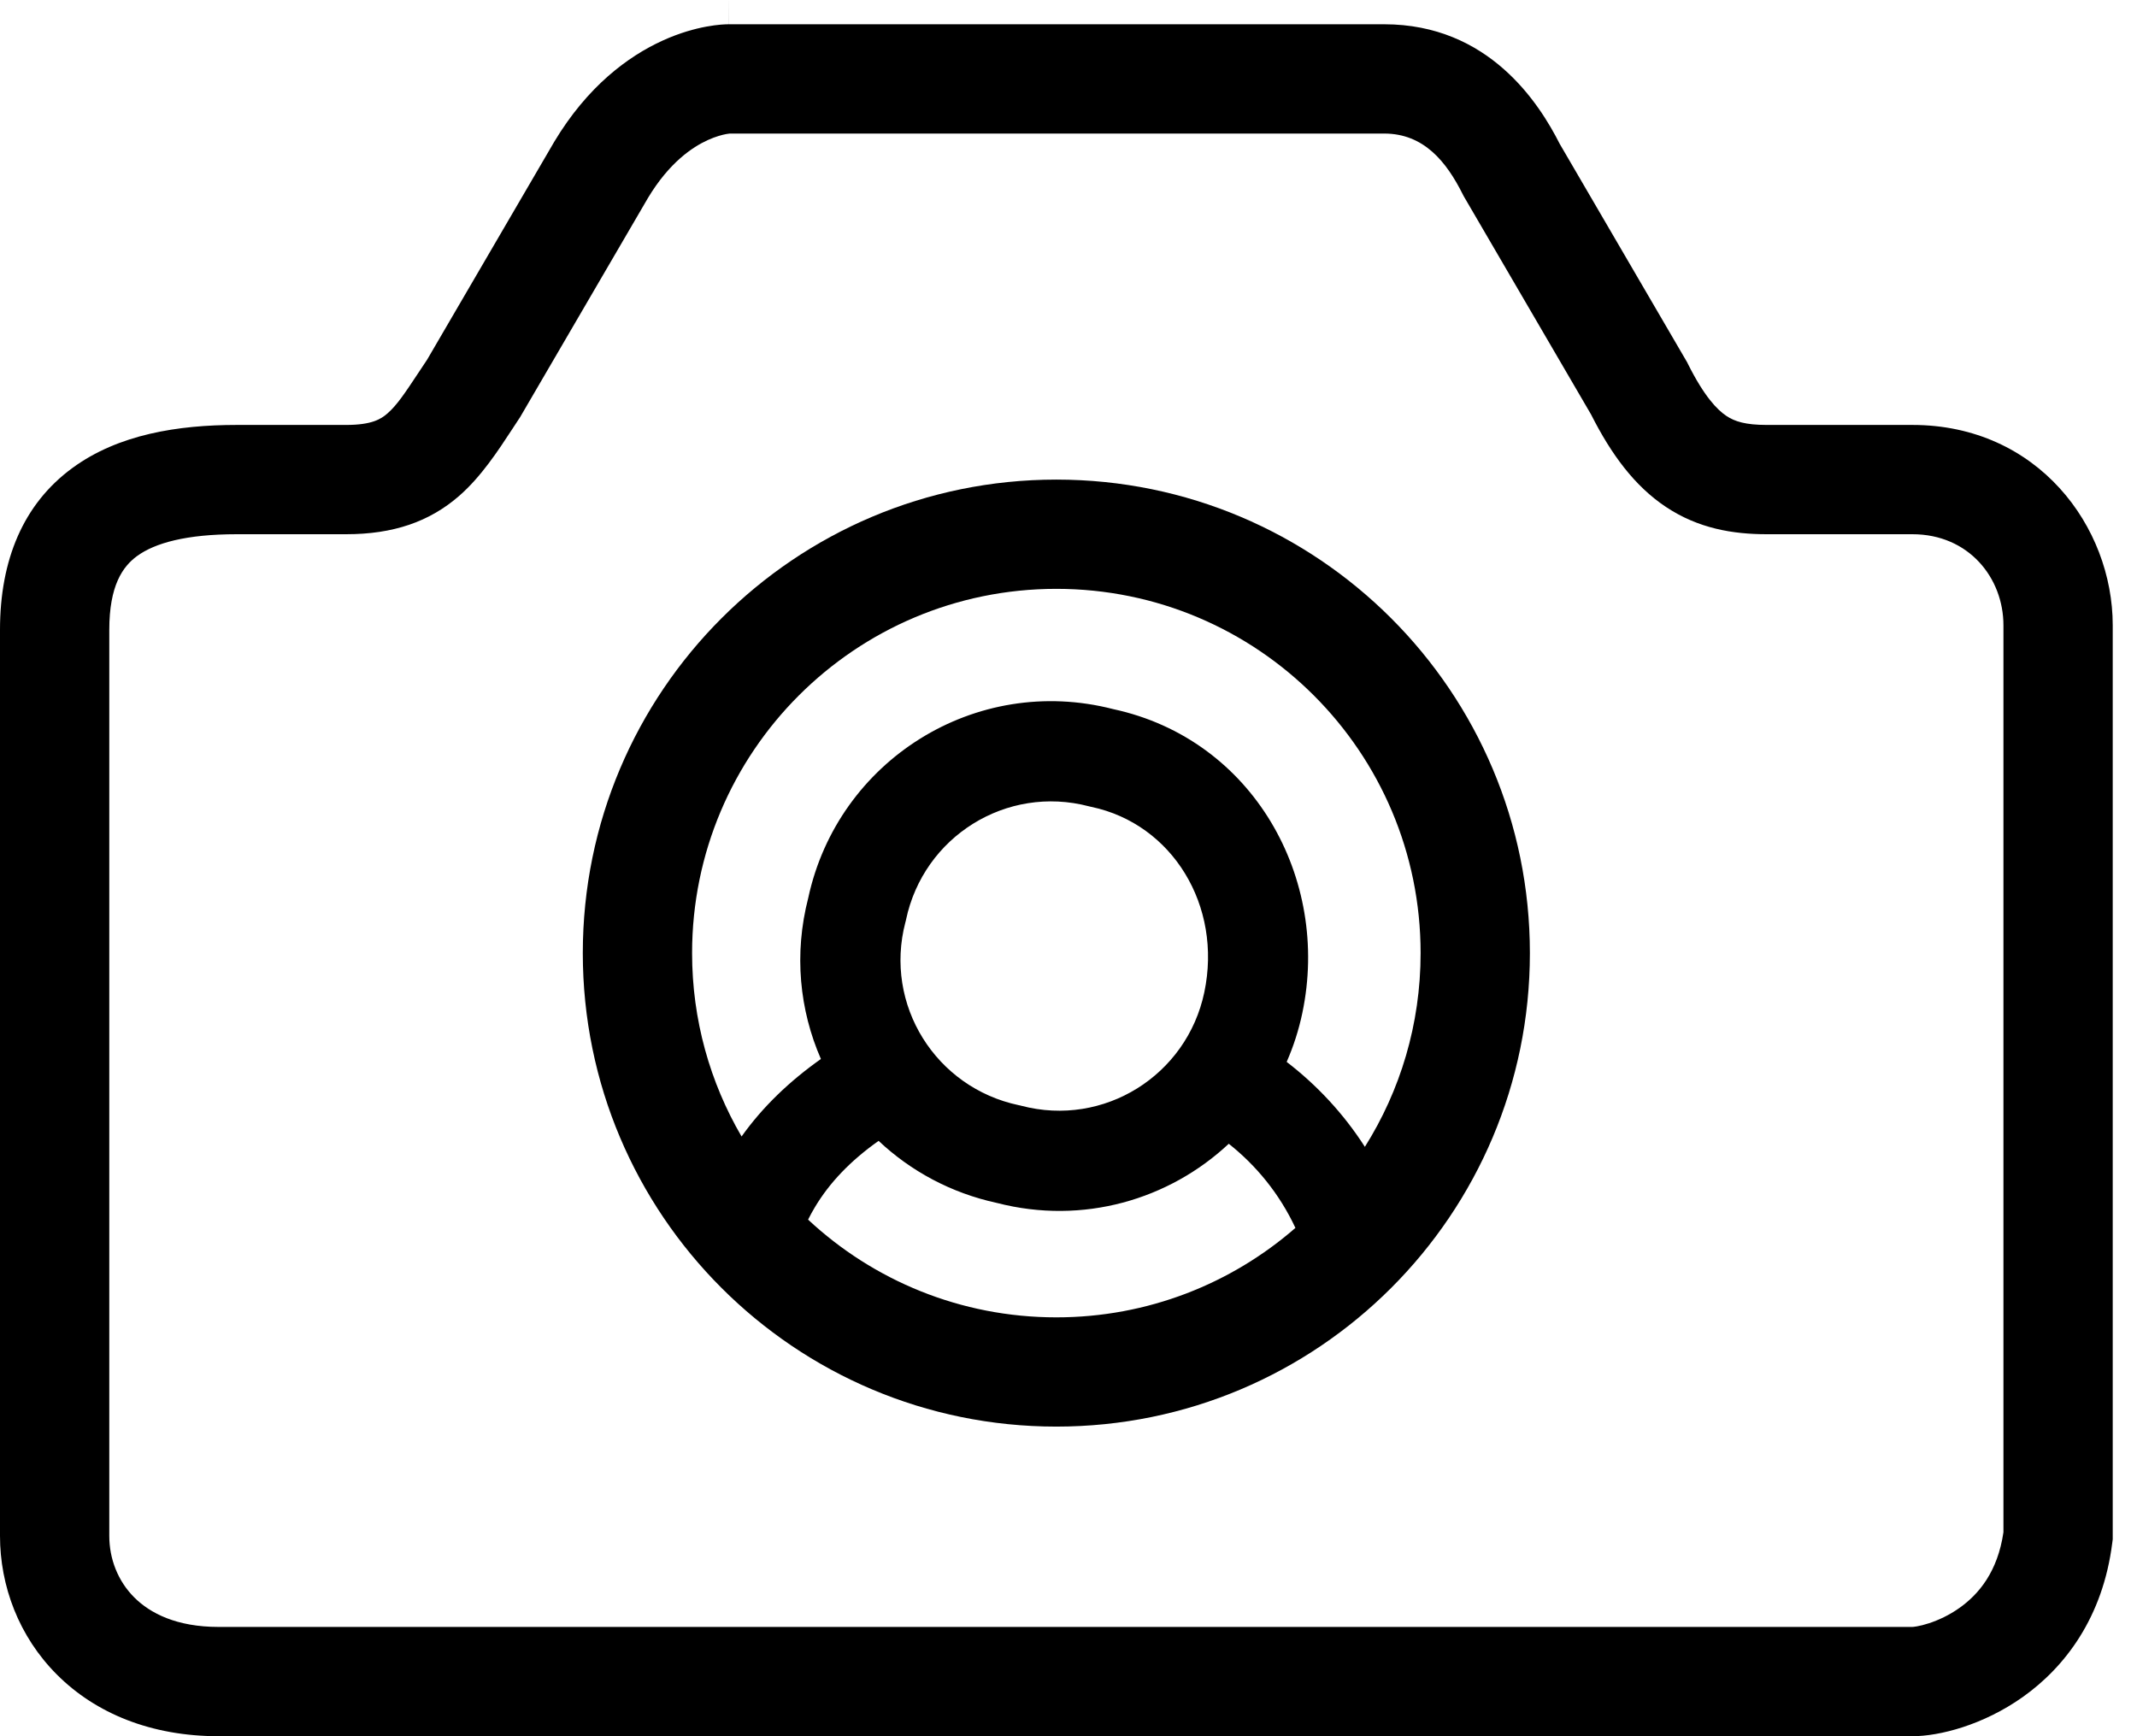 <svg width="64" height="52" viewBox="0 0 64 52" fill="none" xmlns="http://www.w3.org/2000/svg">
  <path fill-rule="evenodd" clip-rule="evenodd" d="M45.818 28.546C45.818 36.378 39.469 42.727 31.636 42.727C23.804 42.727 17.454 36.378 17.454 28.546C17.454 20.713 23.804 14.364 31.636 14.364C39.469 14.364 45.818 20.713 45.818 28.546ZM38.796 36.776C36.88 38.444 34.376 39.455 31.636 39.455C28.763 39.455 26.149 38.344 24.201 36.528C24.265 36.4 24.333 36.275 24.406 36.154C24.838 35.432 25.454 34.777 26.313 34.169C27.271 35.071 28.48 35.731 29.858 36.029C32.44 36.694 35.015 35.927 36.8 34.256C37.615 34.902 38.314 35.745 38.796 36.776ZM40.876 34.348C40.233 33.346 39.432 32.494 38.534 31.804C38.737 31.342 38.895 30.852 39.003 30.339C39.85 26.316 37.535 22.143 33.342 21.239C29.209 20.173 25.092 22.781 24.206 26.892C23.771 28.576 23.947 30.256 24.585 31.717C23.642 32.384 22.844 33.147 22.209 34.038C21.267 32.425 20.727 30.548 20.727 28.546C20.727 22.52 25.611 17.636 31.636 17.636C37.661 17.636 42.545 22.52 42.545 28.546C42.545 30.678 41.934 32.667 40.876 34.348ZM27.134 27.547C27.657 25.058 30.14 23.498 32.615 24.15L32.651 24.159L32.688 24.167C35.105 24.676 36.614 27.124 36.067 29.721C35.543 32.21 33.061 33.769 30.586 33.118L30.549 33.108L30.513 33.101C28.024 32.577 26.465 30.095 27.116 27.619L27.126 27.583L27.134 27.547Z" fill="currentColor" />
  <path fill-rule="evenodd" clip-rule="evenodd" d="M41.455 0.727H21.818C21.818 -0.909 21.816 0.727 21.816 0.727L21.814 0.727L21.81 0.727L21.8 0.727L21.779 0.728C21.764 0.728 21.747 0.728 21.727 0.729C21.687 0.731 21.639 0.734 21.583 0.738C21.471 0.748 21.326 0.765 21.154 0.797C20.81 0.861 20.357 0.982 19.846 1.215C18.805 1.688 17.592 2.59 16.597 4.249L16.592 4.258L12.793 10.77C12.712 10.891 12.637 11.004 12.568 11.109C12.117 11.79 11.89 12.132 11.604 12.382C11.409 12.553 11.133 12.727 10.364 12.727H7.091C5.33 12.727 3.543 13.009 2.17 14.015C0.691 15.097 0 16.78 0 18.864V46C0 47.496 0.561 49.012 1.707 50.157C2.867 51.318 4.528 52 6.545 52H57.273C58.083 52 59.393 51.667 60.579 50.826C61.836 49.934 62.979 48.451 63.26 46.203L63.273 46.102V18.727C63.273 15.779 61.035 12.727 57.273 12.727H52.909C52.278 12.727 51.953 12.624 51.703 12.457C51.422 12.269 51.037 11.869 50.554 10.905L50.531 10.857L46.712 4.31C46.098 3.099 44.593 0.727 41.455 0.727ZM21.75 4.015C21.801 4.006 21.837 4.002 21.854 4H41.455C42.637 4 43.316 4.836 43.809 5.823L43.833 5.87L47.652 12.417C48.255 13.611 48.954 14.557 49.888 15.18C50.865 15.831 51.904 16 52.909 16H57.273C58.965 16 60 17.312 60 18.727V45.891C59.828 47.075 59.259 47.749 58.685 48.156C58.375 48.377 58.05 48.525 57.769 48.617C57.629 48.663 57.508 48.692 57.413 48.709C57.327 48.724 57.28 48.727 57.273 48.727H6.545C5.29 48.727 4.497 48.319 4.021 47.843C3.529 47.352 3.273 46.686 3.273 46V18.864C3.273 17.538 3.673 16.971 4.103 16.655C4.639 16.263 5.579 16 7.091 16H10.364C11.776 16 12.864 15.629 13.759 14.845C14.409 14.277 14.917 13.5 15.341 12.852C15.411 12.745 15.478 12.642 15.543 12.544L15.571 12.503L19.408 5.925C20.048 4.862 20.741 4.403 21.2 4.194C21.439 4.086 21.633 4.037 21.75 4.015Z" fill="currentColor" />
</svg>
